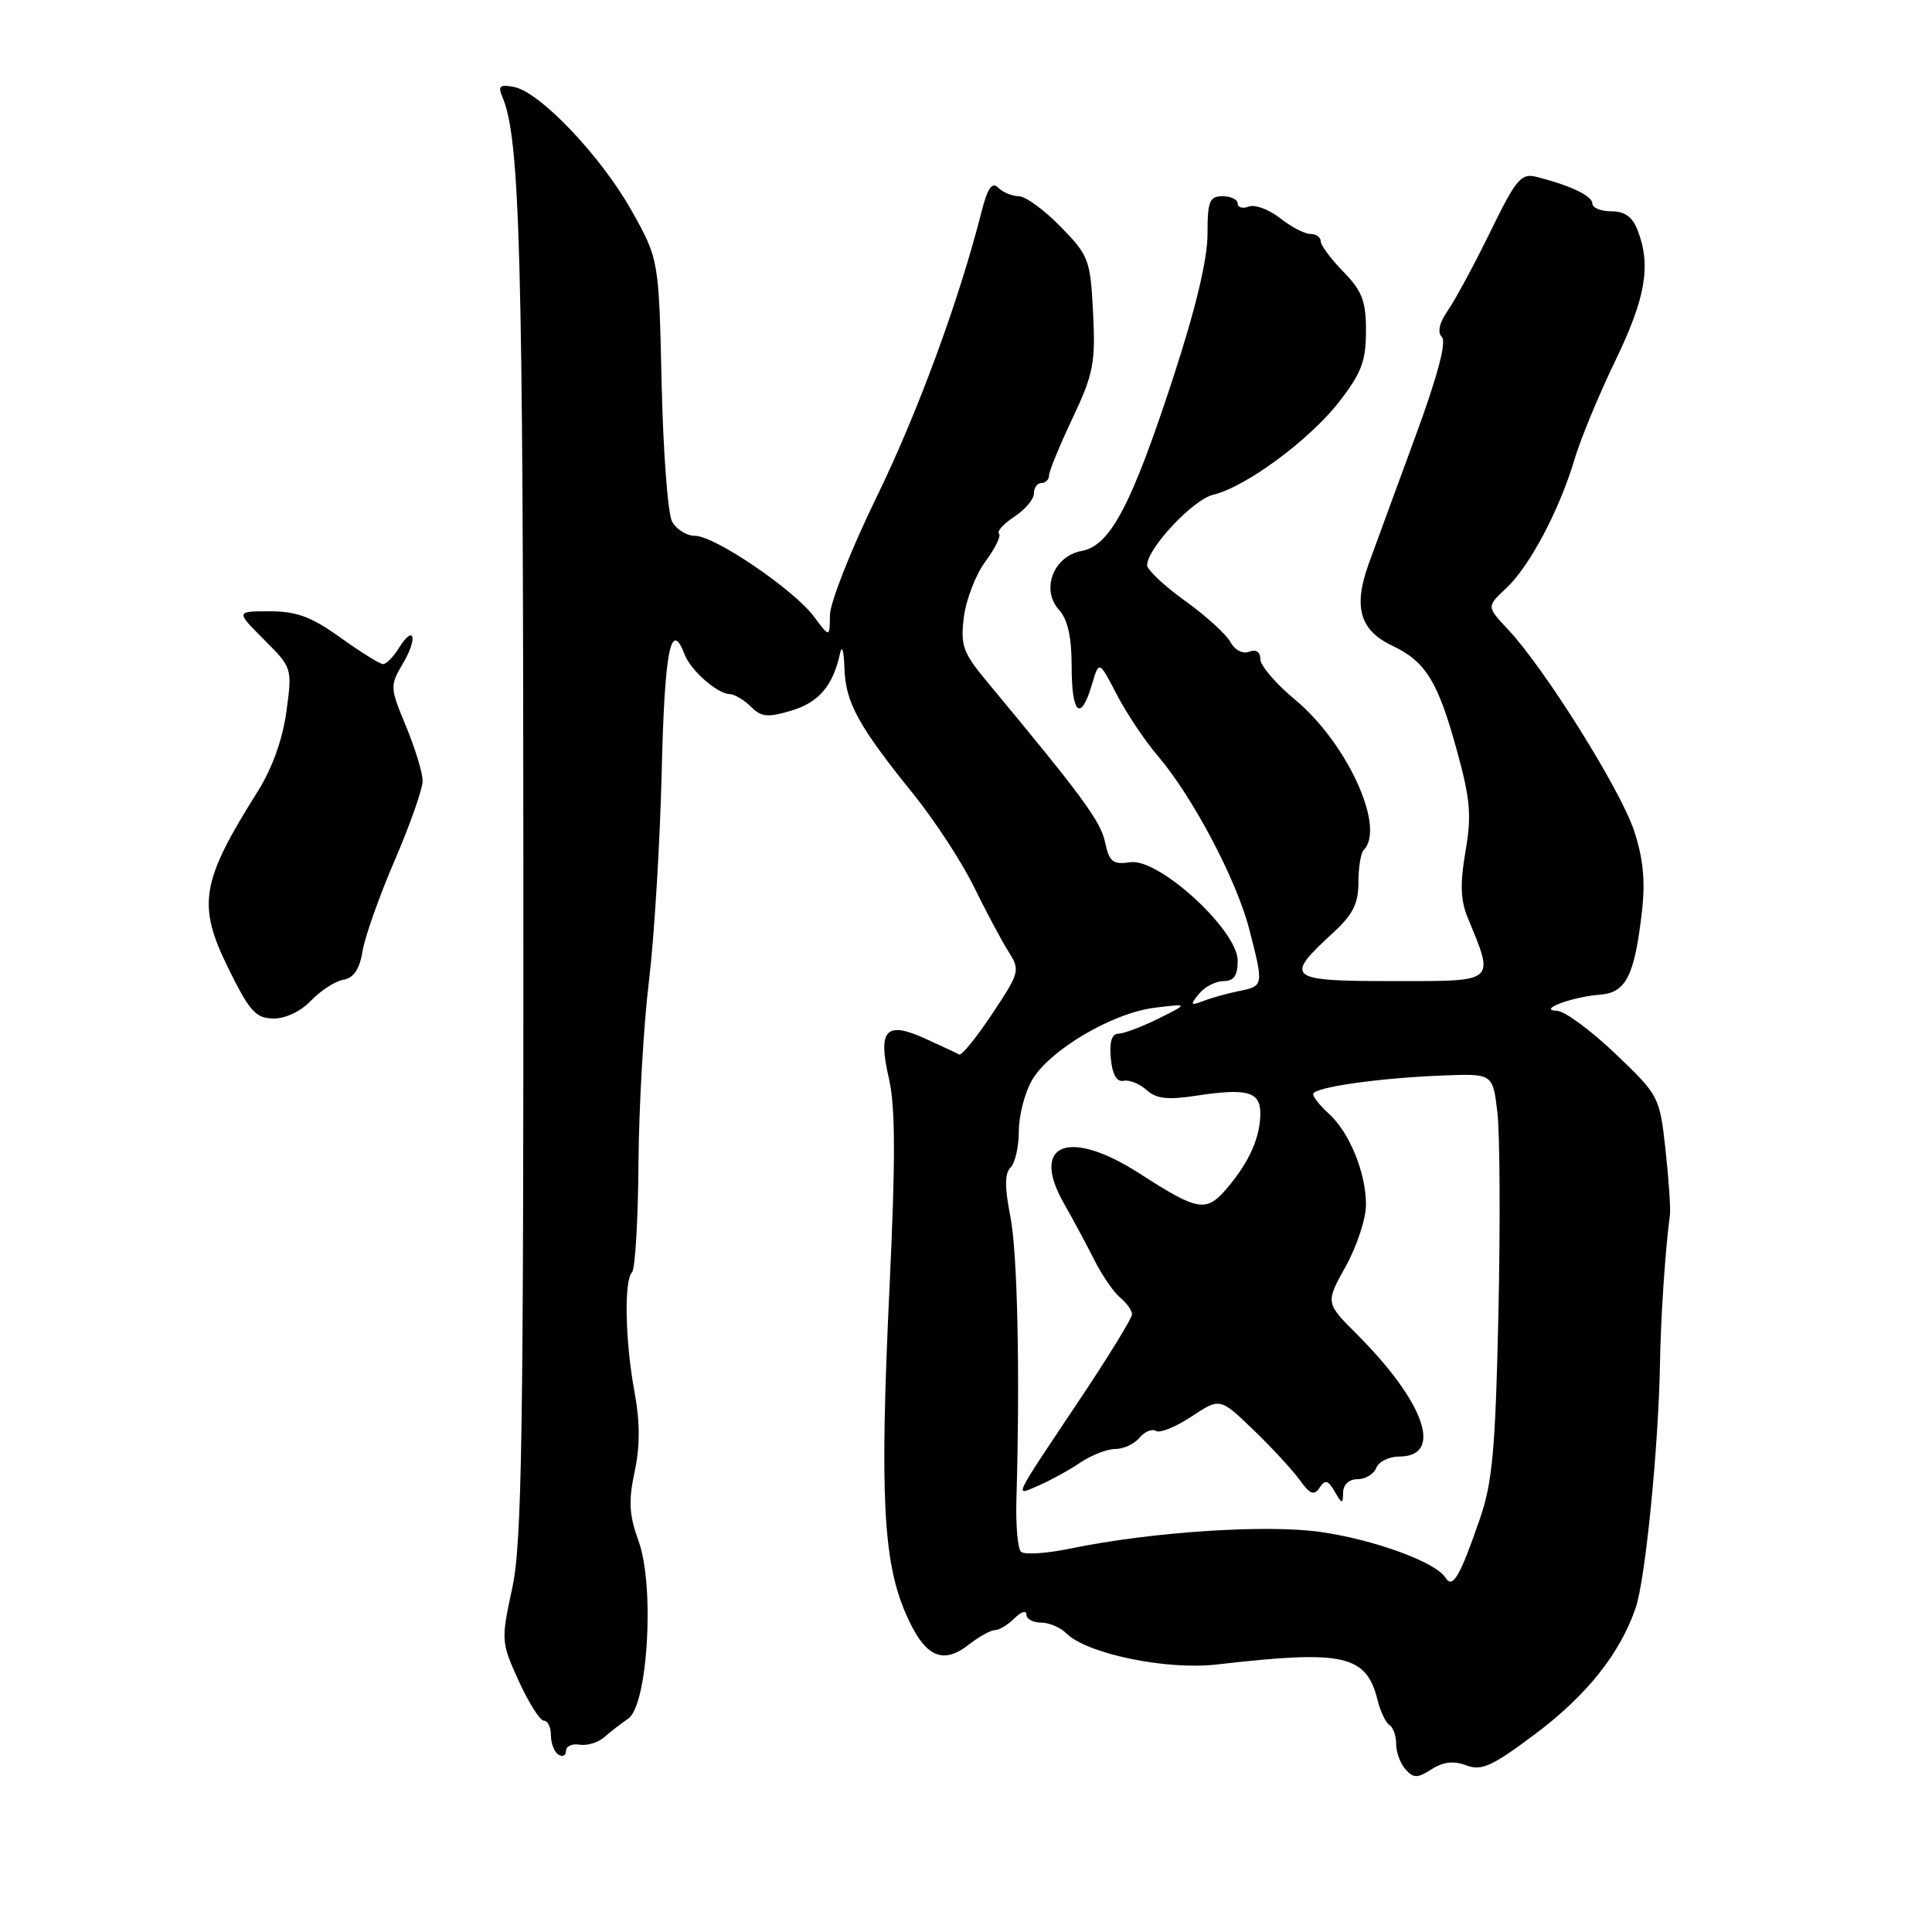 <?xml version="1.0" encoding="UTF-8" standalone="no"?>
<!DOCTYPE svg PUBLIC "-//W3C//DTD SVG 1.1//EN" "http://www.w3.org/Graphics/SVG/1.1/DTD/svg11.dtd" >
<svg xmlns="http://www.w3.org/2000/svg" xmlns:xlink="http://www.w3.org/1999/xlink" version="1.1" viewBox="0 0 256 256">
 <g >
 <path fill="currentColor"
d=" M 194.29 233.92 C 196.30 234.68 197.71 234.05 203.35 229.82 C 210.25 224.66 214.69 219.08 216.75 213.00 C 218.03 209.20 219.77 191.65 219.96 180.57 C 220.06 174.49 220.66 165.57 221.27 161.00 C 221.38 160.18 221.12 156.28 220.69 152.35 C 219.91 145.29 219.83 145.15 214.02 139.60 C 210.79 136.52 207.33 133.97 206.32 133.94 C 203.61 133.84 208.30 132.08 212.02 131.80 C 215.45 131.54 216.59 129.29 217.56 120.83 C 218.03 116.71 217.74 113.75 216.51 110.04 C 214.71 104.61 204.65 88.54 199.85 83.44 C 196.97 80.38 196.97 80.38 199.58 77.94 C 202.68 75.05 206.65 67.56 208.65 60.81 C 209.44 58.15 211.87 52.29 214.04 47.79 C 218.05 39.50 218.79 35.21 217.02 30.57 C 216.33 28.75 215.31 28.00 213.52 28.00 C 212.14 28.00 211.00 27.54 211.00 26.98 C 211.00 25.96 208.06 24.56 203.61 23.44 C 201.55 22.92 200.90 23.70 197.49 30.68 C 195.39 34.98 192.86 39.67 191.88 41.09 C 190.71 42.78 190.43 44.03 191.06 44.66 C 191.70 45.30 190.45 49.97 187.46 58.07 C 184.95 64.91 182.19 72.42 181.34 74.77 C 179.30 80.43 180.19 83.52 184.45 85.54 C 188.93 87.67 190.53 90.27 193.07 99.53 C 194.83 105.93 195.01 108.09 194.18 112.84 C 193.46 117.01 193.53 119.29 194.44 121.50 C 198.06 130.31 198.42 130.00 184.55 130.00 C 170.54 130.00 170.08 129.62 176.68 123.56 C 179.26 121.20 180.00 119.71 180.00 116.92 C 180.00 114.95 180.31 113.02 180.69 112.64 C 183.65 109.69 178.50 98.43 171.59 92.70 C 169.07 90.61 167.00 88.20 167.00 87.34 C 167.00 86.38 166.44 86.00 165.52 86.36 C 164.66 86.68 163.61 86.14 163.04 85.07 C 162.49 84.06 159.79 81.60 157.02 79.61 C 154.26 77.63 152.00 75.50 152.00 74.90 C 152.00 72.68 158.07 66.20 160.75 65.56 C 165.07 64.53 173.48 58.32 177.42 53.27 C 180.39 49.45 181.00 47.86 181.00 43.87 C 181.00 39.88 180.49 38.55 178.00 36.00 C 176.35 34.31 175.00 32.50 175.00 31.97 C 175.00 31.43 174.39 31.00 173.63 31.00 C 172.88 31.00 171.07 30.06 169.61 28.90 C 168.14 27.75 166.28 27.06 165.47 27.37 C 164.66 27.68 164.00 27.50 164.00 26.97 C 164.00 26.44 163.10 26.00 162.00 26.00 C 160.26 26.00 160.00 26.67 160.00 31.06 C 160.00 34.36 158.42 40.97 155.45 50.05 C 149.89 67.04 147.11 72.31 143.31 73.01 C 139.59 73.69 137.89 78.12 140.32 80.80 C 141.48 82.08 142.00 84.42 142.00 88.33 C 142.00 94.63 143.20 95.72 144.67 90.75 C 145.63 87.50 145.63 87.50 147.96 92.00 C 149.24 94.47 151.69 98.14 153.40 100.14 C 158.02 105.55 163.82 116.53 165.51 123.05 C 167.46 130.58 167.45 130.66 164.25 131.30 C 162.74 131.61 160.60 132.20 159.50 132.62 C 157.72 133.29 157.65 133.19 158.87 131.69 C 159.63 130.76 161.09 130.00 162.12 130.00 C 163.50 130.00 164.00 129.27 164.00 127.29 C 164.00 123.27 153.57 113.70 149.79 114.25 C 147.45 114.59 146.99 114.22 146.42 111.57 C 145.83 108.81 143.42 105.53 130.85 90.40 C 127.58 86.47 127.25 85.55 127.72 81.75 C 128.02 79.41 129.31 76.09 130.59 74.37 C 131.87 72.65 132.67 71.00 132.37 70.70 C 132.07 70.40 132.99 69.40 134.41 68.46 C 135.84 67.53 137.00 66.15 137.00 65.38 C 137.00 64.62 137.45 64.00 138.00 64.00 C 138.55 64.00 139.00 63.55 139.00 63.00 C 139.00 62.45 140.40 59.05 142.11 55.43 C 144.89 49.55 145.17 48.09 144.84 41.46 C 144.48 34.40 144.28 33.87 140.53 30.03 C 138.36 27.81 135.88 26.00 135.00 26.00 C 134.12 26.00 132.89 25.49 132.28 24.88 C 131.45 24.05 130.86 24.89 130.04 28.13 C 127.06 39.85 121.60 54.70 116.09 66.00 C 112.74 72.88 109.99 79.85 109.97 81.50 C 109.94 84.50 109.94 84.50 107.86 81.71 C 105.17 78.11 94.70 71.00 92.09 71.00 C 90.98 71.00 89.61 70.14 89.05 69.10 C 88.49 68.05 87.87 59.81 87.67 50.78 C 87.30 34.37 87.30 34.37 83.70 27.93 C 79.64 20.70 71.56 12.19 68.10 11.52 C 66.25 11.16 65.96 11.41 66.55 12.79 C 68.91 18.30 69.32 33.15 69.35 115.50 C 69.38 190.52 69.16 204.53 67.86 210.50 C 66.38 217.36 66.40 217.61 68.74 222.75 C 70.06 225.64 71.55 228.00 72.07 228.00 C 72.58 228.00 73.00 228.87 73.00 229.94 C 73.00 231.01 73.45 232.16 74.00 232.50 C 74.55 232.84 75.00 232.61 75.00 232.00 C 75.00 231.38 75.80 231.01 76.79 231.18 C 77.77 231.34 79.23 230.91 80.04 230.21 C 80.84 229.50 82.29 228.38 83.25 227.72 C 85.85 225.91 86.77 210.12 84.61 204.19 C 83.36 200.74 83.26 198.91 84.09 195.02 C 84.82 191.63 84.81 188.42 84.07 184.40 C 82.83 177.70 82.67 169.67 83.75 168.58 C 84.16 168.17 84.55 161.68 84.60 154.17 C 84.66 146.65 85.28 135.78 85.99 130.00 C 86.69 124.22 87.45 111.74 87.68 102.25 C 88.06 86.13 88.89 81.93 90.73 86.75 C 91.54 88.85 95.04 91.92 96.68 91.97 C 97.33 91.99 98.59 92.74 99.50 93.64 C 100.87 95.02 101.73 95.10 104.89 94.15 C 108.52 93.06 110.39 90.85 111.33 86.50 C 111.57 85.40 111.82 86.30 111.89 88.50 C 112.02 93.06 113.73 96.18 120.98 105.16 C 123.80 108.64 127.43 114.20 129.05 117.50 C 130.67 120.80 132.72 124.66 133.62 126.08 C 135.20 128.57 135.13 128.83 131.46 134.36 C 129.38 137.49 127.41 139.91 127.09 139.73 C 126.76 139.54 124.75 138.60 122.62 137.63 C 117.36 135.24 116.29 136.42 117.79 142.93 C 118.65 146.63 118.67 153.72 117.86 170.70 C 116.57 197.97 117.01 206.82 119.98 213.72 C 122.47 219.52 124.84 220.70 128.40 217.90 C 129.73 216.86 131.27 216.00 131.84 216.00 C 132.40 216.00 133.56 215.29 134.43 214.43 C 135.29 213.56 136.00 213.34 136.00 213.93 C 136.00 214.52 136.87 215.00 137.93 215.00 C 138.99 215.00 140.49 215.63 141.26 216.40 C 143.99 219.14 154.56 221.33 161.27 220.55 C 178.06 218.61 181.04 219.27 182.53 225.26 C 182.91 226.78 183.62 228.27 184.11 228.57 C 184.60 228.87 185.00 230.01 185.00 231.10 C 185.00 232.19 185.56 233.71 186.25 234.47 C 187.31 235.64 187.83 235.63 189.70 234.43 C 191.25 233.44 192.62 233.29 194.29 233.92 Z  M 41.21 132.59 C 42.47 131.27 44.39 130.02 45.48 129.83 C 46.87 129.59 47.65 128.42 48.05 125.99 C 48.37 124.07 50.29 118.66 52.32 113.96 C 54.34 109.26 56.00 104.54 56.00 103.48 C 56.00 102.41 55.01 99.15 53.80 96.24 C 51.66 91.08 51.65 90.86 53.40 87.90 C 55.41 84.49 54.88 82.62 52.83 85.90 C 52.11 87.06 51.18 88.00 50.76 88.00 C 50.35 88.00 47.81 86.42 45.13 84.50 C 41.29 81.74 39.31 81.00 35.75 81.00 C 31.24 81.00 31.24 81.00 34.98 84.75 C 38.72 88.48 38.73 88.53 37.95 94.29 C 37.46 97.92 36.06 101.83 34.20 104.79 C 26.62 116.82 26.11 119.85 30.21 128.21 C 33.05 133.99 33.87 134.92 36.21 134.96 C 37.81 134.98 39.85 134.02 41.21 132.59 Z  M 191.53 209.05 C 190.26 206.99 182.07 204.00 174.95 202.99 C 167.77 201.97 152.54 202.98 141.89 205.18 C 138.68 205.85 135.71 206.04 135.28 205.61 C 134.85 205.18 134.58 202.06 134.68 198.67 C 135.17 182.06 134.83 165.97 133.87 161.14 C 133.11 157.30 133.12 155.48 133.91 154.69 C 134.51 154.09 135.00 151.93 135.00 149.88 C 135.00 147.84 135.78 144.81 136.73 143.16 C 139.01 139.17 147.39 134.22 153.00 133.53 C 157.50 132.98 157.50 132.98 153.50 134.97 C 151.30 136.06 148.91 136.96 148.19 136.97 C 147.31 136.99 146.98 138.08 147.19 140.25 C 147.39 142.38 147.98 143.40 148.88 143.21 C 149.63 143.05 151.00 143.60 151.92 144.43 C 153.21 145.60 154.72 145.77 158.55 145.18 C 165.23 144.16 167.00 144.65 167.00 147.51 C 167.00 150.66 165.58 153.89 162.66 157.36 C 159.84 160.70 158.83 160.54 151.00 155.50 C 141.65 149.47 136.46 151.50 140.96 159.43 C 142.23 161.67 144.08 165.11 145.07 167.08 C 146.07 169.05 147.58 171.24 148.44 171.95 C 149.30 172.66 150.00 173.65 150.00 174.16 C 150.00 174.66 146.93 179.66 143.18 185.28 C 133.93 199.14 134.36 198.23 137.69 196.81 C 139.23 196.14 141.69 194.79 143.15 193.80 C 144.61 192.81 146.70 192.00 147.78 192.00 C 148.87 192.00 150.31 191.33 150.99 190.51 C 151.67 189.69 152.65 189.28 153.17 189.61 C 153.69 189.93 155.81 189.07 157.88 187.70 C 161.65 185.20 161.65 185.20 166.08 189.46 C 168.51 191.80 171.27 194.79 172.22 196.11 C 173.58 198.01 174.12 198.22 174.85 197.13 C 175.59 196.02 175.97 196.11 176.85 197.63 C 177.84 199.34 177.94 199.35 177.97 197.75 C 177.99 196.71 178.77 196.00 179.89 196.00 C 180.93 196.00 182.05 195.32 182.36 194.50 C 182.68 193.68 184.05 193.00 185.40 193.00 C 191.31 193.00 188.82 185.82 179.77 176.77 C 175.63 172.63 175.63 172.63 178.31 167.81 C 179.79 165.16 181.00 161.48 181.00 159.62 C 181.00 155.40 178.81 150.05 176.08 147.57 C 174.94 146.54 174.00 145.37 174.00 144.98 C 174.00 144.08 182.56 142.85 191.15 142.51 C 197.80 142.25 197.80 142.25 198.41 147.37 C 198.74 150.19 198.81 162.18 198.55 174.00 C 198.16 192.00 197.76 196.43 196.10 201.23 C 193.44 208.94 192.48 210.58 191.53 209.05 Z "/>
</g>
</svg>